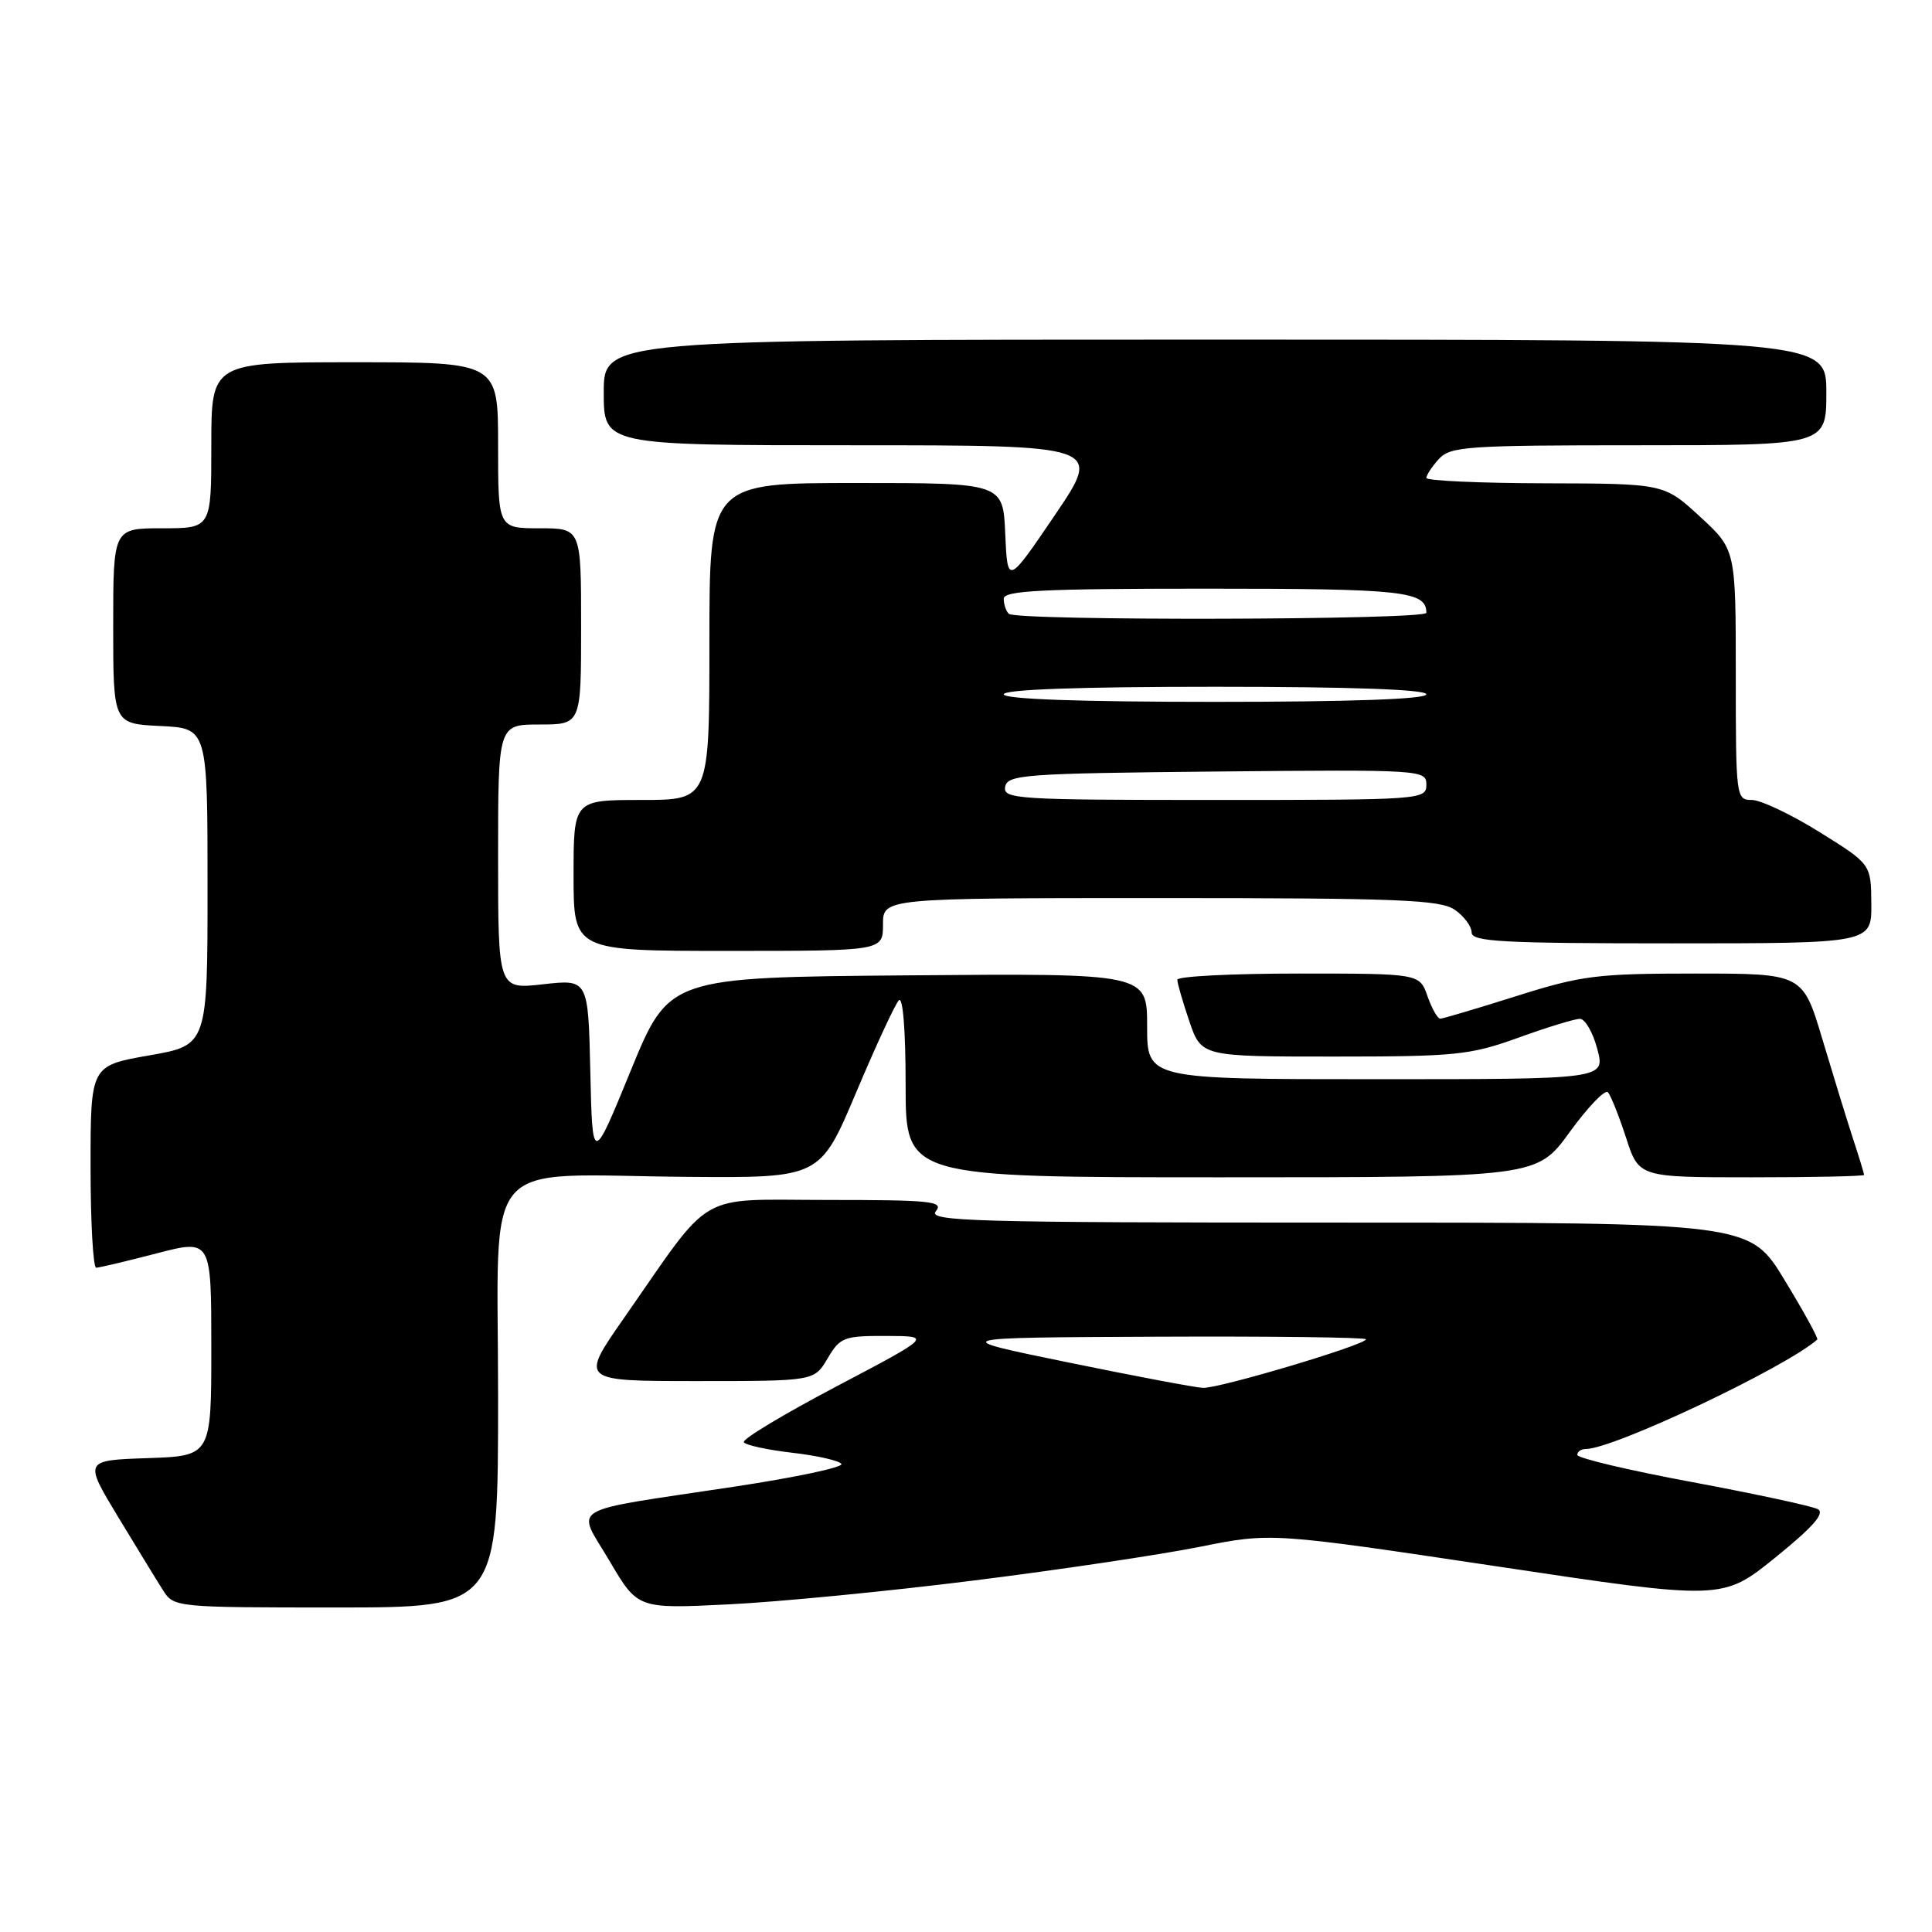 <?xml version="1.0" encoding="UTF-8" standalone="no"?>
<!DOCTYPE svg PUBLIC "-//W3C//DTD SVG 1.1//EN" "http://www.w3.org/Graphics/SVG/1.1/DTD/svg11.dtd" >
<svg xmlns="http://www.w3.org/2000/svg" xmlns:xlink="http://www.w3.org/1999/xlink" version="1.1" viewBox="0 0 256 256">
 <g >
 <path fill="currentColor"
d=" M 66.00 185.11 C 66.00 152.47 63.21 155.71 91.08 155.94 C 108.66 156.08 108.66 156.08 113.43 144.79 C 116.05 138.58 118.60 133.07 119.10 132.55 C 119.64 131.98 120.00 136.50 120.00 143.80 C 120.00 156.00 120.00 156.00 161.83 156.00 C 203.65 156.00 203.65 156.00 208.01 149.98 C 210.41 146.68 212.68 144.31 213.06 144.73 C 213.44 145.16 214.52 147.86 215.46 150.75 C 217.16 156.00 217.16 156.00 232.08 156.00 C 240.29 156.00 247.00 155.86 247.00 155.68 C 247.00 155.50 246.35 153.36 245.55 150.93 C 244.75 148.49 242.93 142.56 241.49 137.75 C 238.88 129.00 238.88 129.00 224.64 129.00 C 211.62 129.00 209.59 129.25 200.95 131.98 C 195.75 133.62 191.21 134.97 190.85 134.98 C 190.49 134.99 189.73 133.65 189.15 132.00 C 188.10 129.00 188.10 129.00 172.05 129.00 C 163.22 129.00 156.00 129.37 156.00 129.82 C 156.00 130.27 156.72 132.75 157.59 135.32 C 159.19 140.00 159.19 140.00 176.72 140.00 C 192.91 140.00 194.79 139.81 201.19 137.50 C 205.00 136.12 208.67 135.00 209.35 135.00 C 210.03 135.00 211.07 136.80 211.65 139.00 C 212.72 143.00 212.72 143.00 182.36 143.00 C 152.00 143.00 152.00 143.00 152.00 135.99 C 152.00 128.97 152.00 128.97 120.32 129.24 C 88.64 129.50 88.64 129.50 83.57 141.88 C 78.50 154.26 78.50 154.26 78.22 142.00 C 77.94 129.75 77.94 129.75 71.97 130.42 C 66.00 131.10 66.00 131.10 66.00 113.55 C 66.00 96.00 66.00 96.00 71.50 96.00 C 77.00 96.00 77.00 96.00 77.00 83.00 C 77.00 70.00 77.00 70.00 71.50 70.00 C 66.00 70.00 66.00 70.00 66.00 59.00 C 66.00 48.00 66.00 48.00 47.00 48.00 C 28.00 48.00 28.00 48.00 28.00 59.00 C 28.00 70.00 28.00 70.00 21.50 70.00 C 15.00 70.00 15.00 70.00 15.00 82.95 C 15.00 95.90 15.00 95.90 21.25 96.20 C 27.50 96.50 27.50 96.50 27.50 117.50 C 27.50 138.50 27.50 138.50 19.75 139.85 C 12.00 141.21 12.00 141.21 12.00 154.60 C 12.00 161.97 12.34 167.99 12.75 167.98 C 13.16 167.97 16.76 167.12 20.75 166.08 C 28.00 164.20 28.00 164.20 28.00 178.56 C 28.00 192.92 28.00 192.92 19.56 193.21 C 11.12 193.50 11.12 193.50 15.65 201.00 C 18.15 205.12 20.83 209.51 21.62 210.75 C 23.03 212.97 23.34 213.00 44.52 213.00 C 66.00 213.00 66.00 213.00 66.00 185.11 Z  M 129.00 209.43 C 140.28 208.02 153.76 206.01 158.98 204.96 C 168.45 203.07 168.45 203.07 198.34 207.55 C 228.23 212.04 228.23 212.04 235.24 206.38 C 240.24 202.33 241.85 200.50 240.87 199.97 C 240.12 199.57 232.64 197.96 224.25 196.39 C 215.86 194.83 209.00 193.21 209.00 192.78 C 209.00 192.35 209.51 192.00 210.13 192.00 C 213.79 192.00 236.48 181.27 240.80 177.50 C 240.96 177.35 239.02 173.81 236.47 169.62 C 231.85 162.00 231.85 162.00 177.30 162.00 C 128.93 162.00 122.90 161.83 124.00 160.50 C 125.10 159.18 123.41 159.00 109.71 159.00 C 92.01 159.00 94.67 157.45 82.61 174.75 C 76.86 183.00 76.86 183.00 92.37 183.00 C 107.89 183.00 107.89 183.00 109.66 180.00 C 111.32 177.19 111.81 177.00 117.47 177.02 C 123.50 177.04 123.50 177.04 110.81 183.72 C 103.84 187.39 98.32 190.71 98.56 191.10 C 98.80 191.49 101.70 192.12 105.00 192.50 C 108.30 192.88 111.22 193.55 111.49 193.98 C 111.76 194.42 105.35 195.78 97.24 197.00 C 74.61 200.42 76.37 199.37 80.77 206.84 C 84.50 213.18 84.50 213.18 96.50 212.59 C 103.10 212.27 117.72 210.85 129.00 209.43 Z  M 117.00 122.50 C 117.00 119.00 117.00 119.00 153.78 119.00 C 185.45 119.00 190.86 119.22 192.78 120.56 C 194.00 121.41 195.00 122.76 195.00 123.56 C 195.00 124.78 199.07 125.00 221.50 125.00 C 248.00 125.00 248.00 125.00 247.96 119.75 C 247.92 114.50 247.92 114.50 241.09 110.25 C 237.33 107.91 233.30 106.00 232.13 106.00 C 230.04 106.00 230.00 105.67 230.00 89.41 C 230.00 72.82 230.00 72.82 225.25 68.45 C 220.50 64.08 220.50 64.08 204.75 64.04 C 196.09 64.02 189.00 63.70 189.00 63.33 C 189.00 62.96 189.74 61.83 190.65 60.83 C 192.17 59.15 194.36 59.00 217.15 59.00 C 242.00 59.00 242.00 59.00 242.00 52.00 C 242.00 45.00 242.00 45.00 161.00 45.00 C 80.00 45.00 80.00 45.00 80.00 52.00 C 80.00 59.00 80.00 59.00 113.03 59.00 C 146.05 59.00 146.05 59.00 139.78 68.25 C 133.50 77.50 133.50 77.50 133.20 70.75 C 132.91 64.00 132.91 64.00 113.45 64.00 C 94.00 64.00 94.00 64.00 94.00 85.00 C 94.00 106.00 94.00 106.00 85.00 106.00 C 76.00 106.00 76.00 106.00 76.00 116.00 C 76.00 126.00 76.00 126.00 96.50 126.00 C 117.00 126.00 117.00 126.00 117.00 122.50 Z  M 141.50 180.52 C 125.50 177.24 125.50 177.24 153.25 177.12 C 168.51 177.05 181.00 177.21 181.00 177.46 C 181.00 178.19 161.48 184.01 159.39 183.90 C 158.35 183.85 150.30 182.33 141.50 180.52 Z  M 133.19 104.25 C 133.50 102.64 135.76 102.48 161.26 102.23 C 188.49 101.97 189.00 102.01 189.00 103.98 C 189.00 105.96 188.41 106.00 160.93 106.00 C 134.73 106.00 132.88 105.88 133.19 104.25 Z  M 133.00 92.00 C 133.00 91.36 143.00 91.00 161.00 91.00 C 179.00 91.00 189.00 91.36 189.00 92.00 C 189.00 92.64 179.00 93.00 161.00 93.00 C 143.00 93.00 133.00 92.64 133.00 92.00 Z  M 133.67 81.33 C 133.30 80.97 133.00 80.07 133.00 79.33 C 133.00 78.26 138.13 78.00 159.80 78.00 C 186.02 78.00 189.00 78.33 189.00 81.20 C 189.00 82.16 134.62 82.29 133.67 81.33 Z "/>
</g>
</svg>